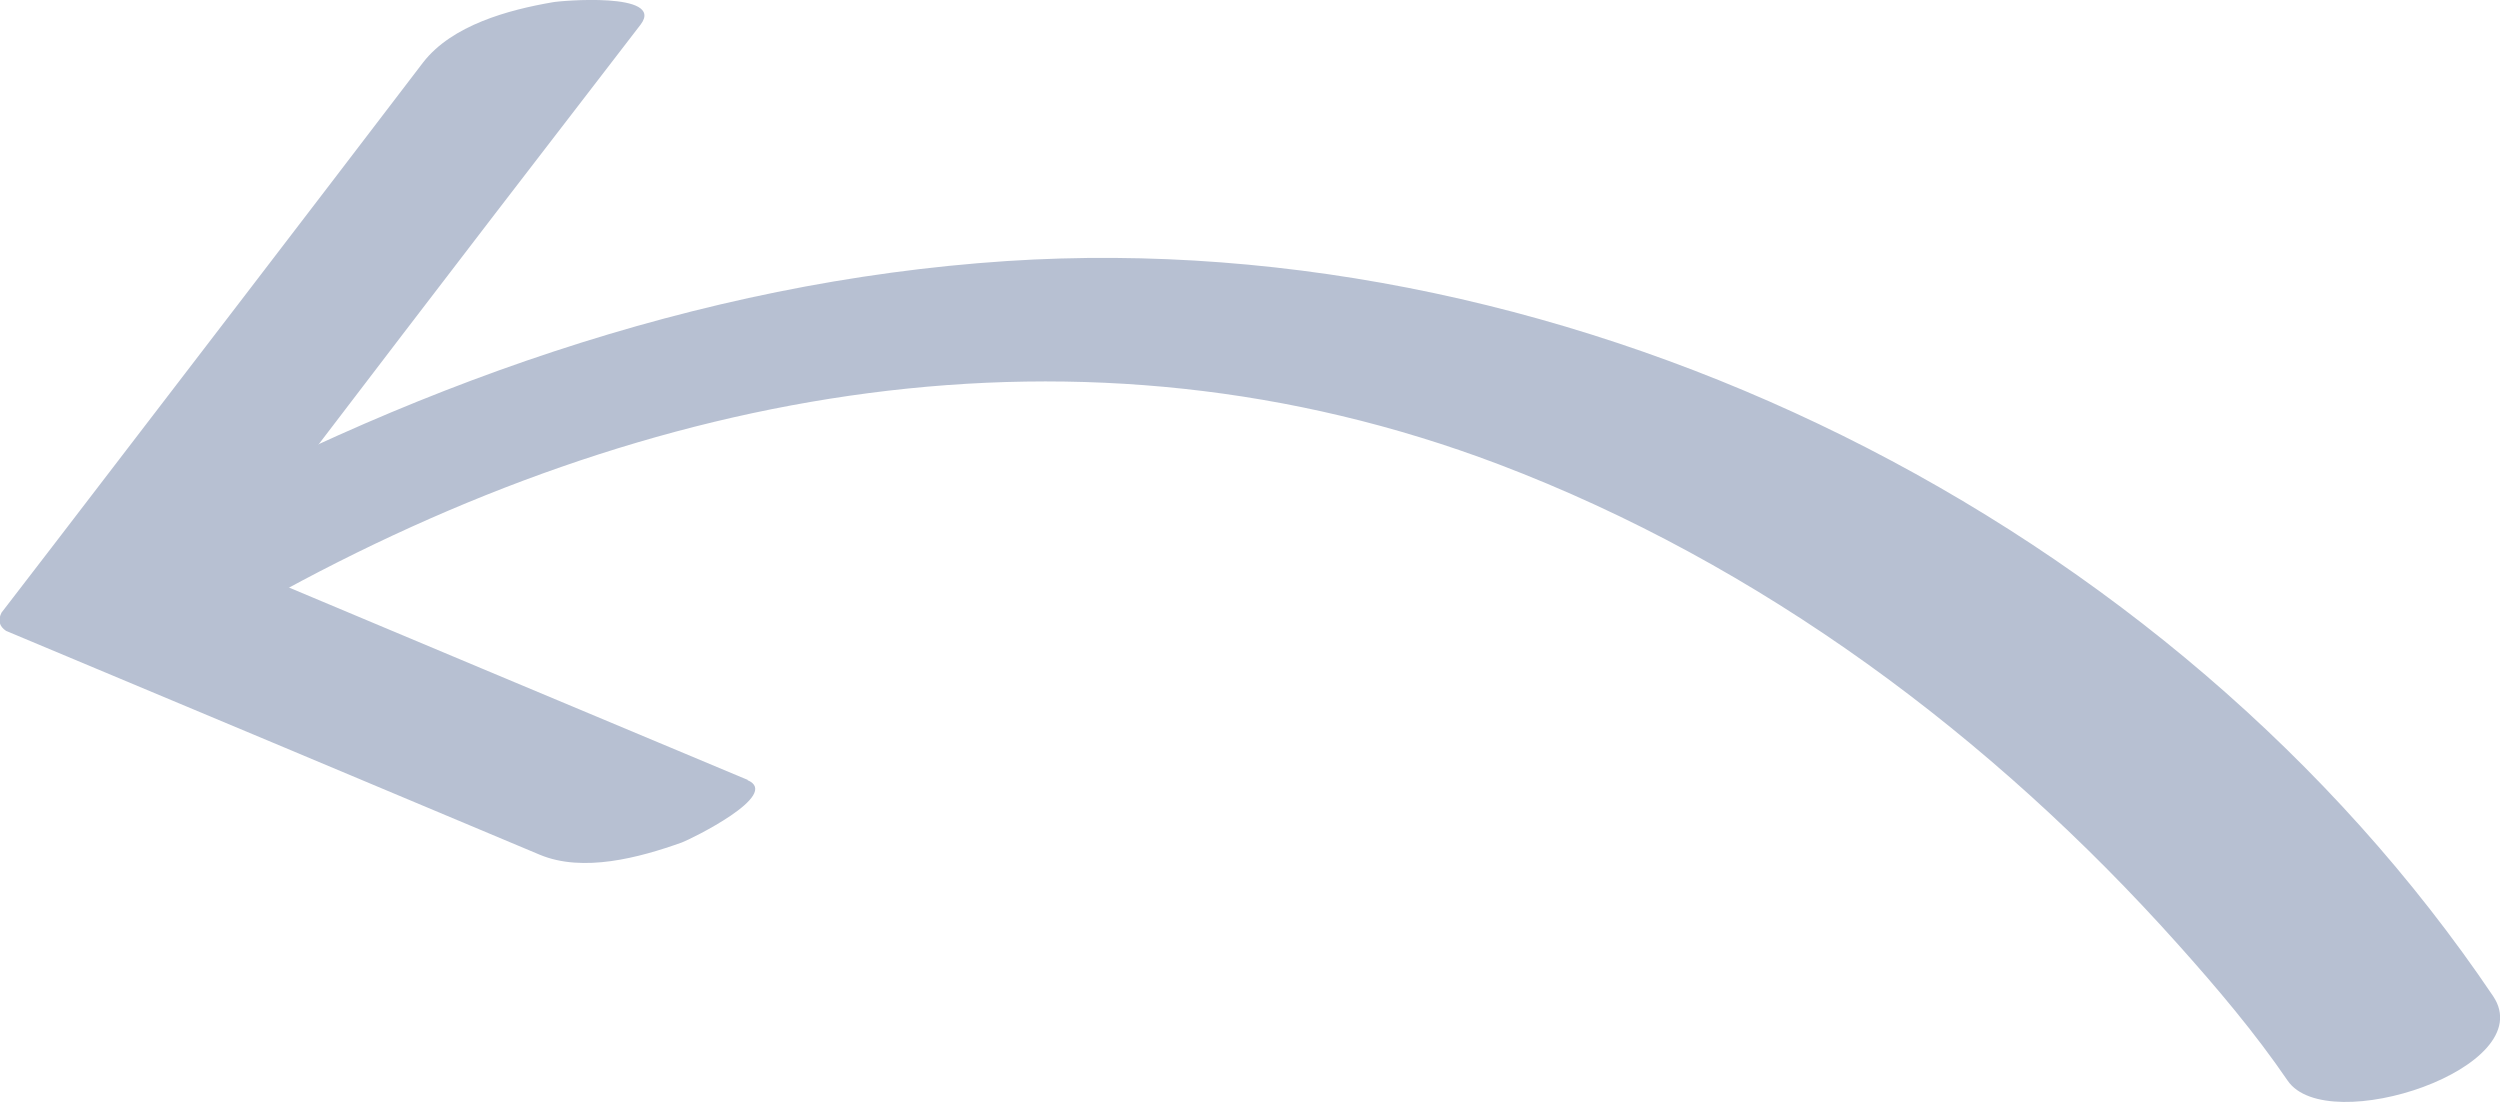 <?xml version="1.0" encoding="UTF-8"?>
<svg id="LP-desktop_kopia_Obraz" data-name="LP-desktop kopia Obraz" xmlns="http://www.w3.org/2000/svg" viewBox="0 0 32.85 14.48">
  <defs>
    <style>
      .cls-1 {
        fill: #b7c0d2;
        stroke-width: 0px;
      }
    </style>
  </defs>
  <path class="cls-1" d="M3.49,7.89c5.03-2.8,10.71-3.87,16.2-1.79,3.45,1.31,6.48,3.57,8.93,6.31.51.57,1.01,1.16,1.44,1.79.52.76,3.33-.17,2.7-1.11C28.54,6.83,20.72,2.94,13.23,3.43c-4.08.27-7.96,1.68-11.51,3.66-.46.25-.79.73-.27,1.08s1.57-.02,2.05-.28h0Z"/>
  <path class="cls-1" d="M9.83,10.25c-2.34-.98-4.68-1.96-7.01-2.94l.06.24c1.61-2.11,3.22-4.22,4.84-6.32.23-.3.47-.61.7-.91C8.74-.11,7.35.01,7.26.03c-.58.1-1.32.3-1.7.79C3.95,2.93,2.33,5.04.72,7.14c-.23.3-.47.61-.7.91-.05.1-.03.18.06.24,2.34.98,4.68,1.96,7.01,2.94.57.24,1.31.04,1.87-.16.11-.04,1.32-.63.86-.82h0Z"/>
</svg>